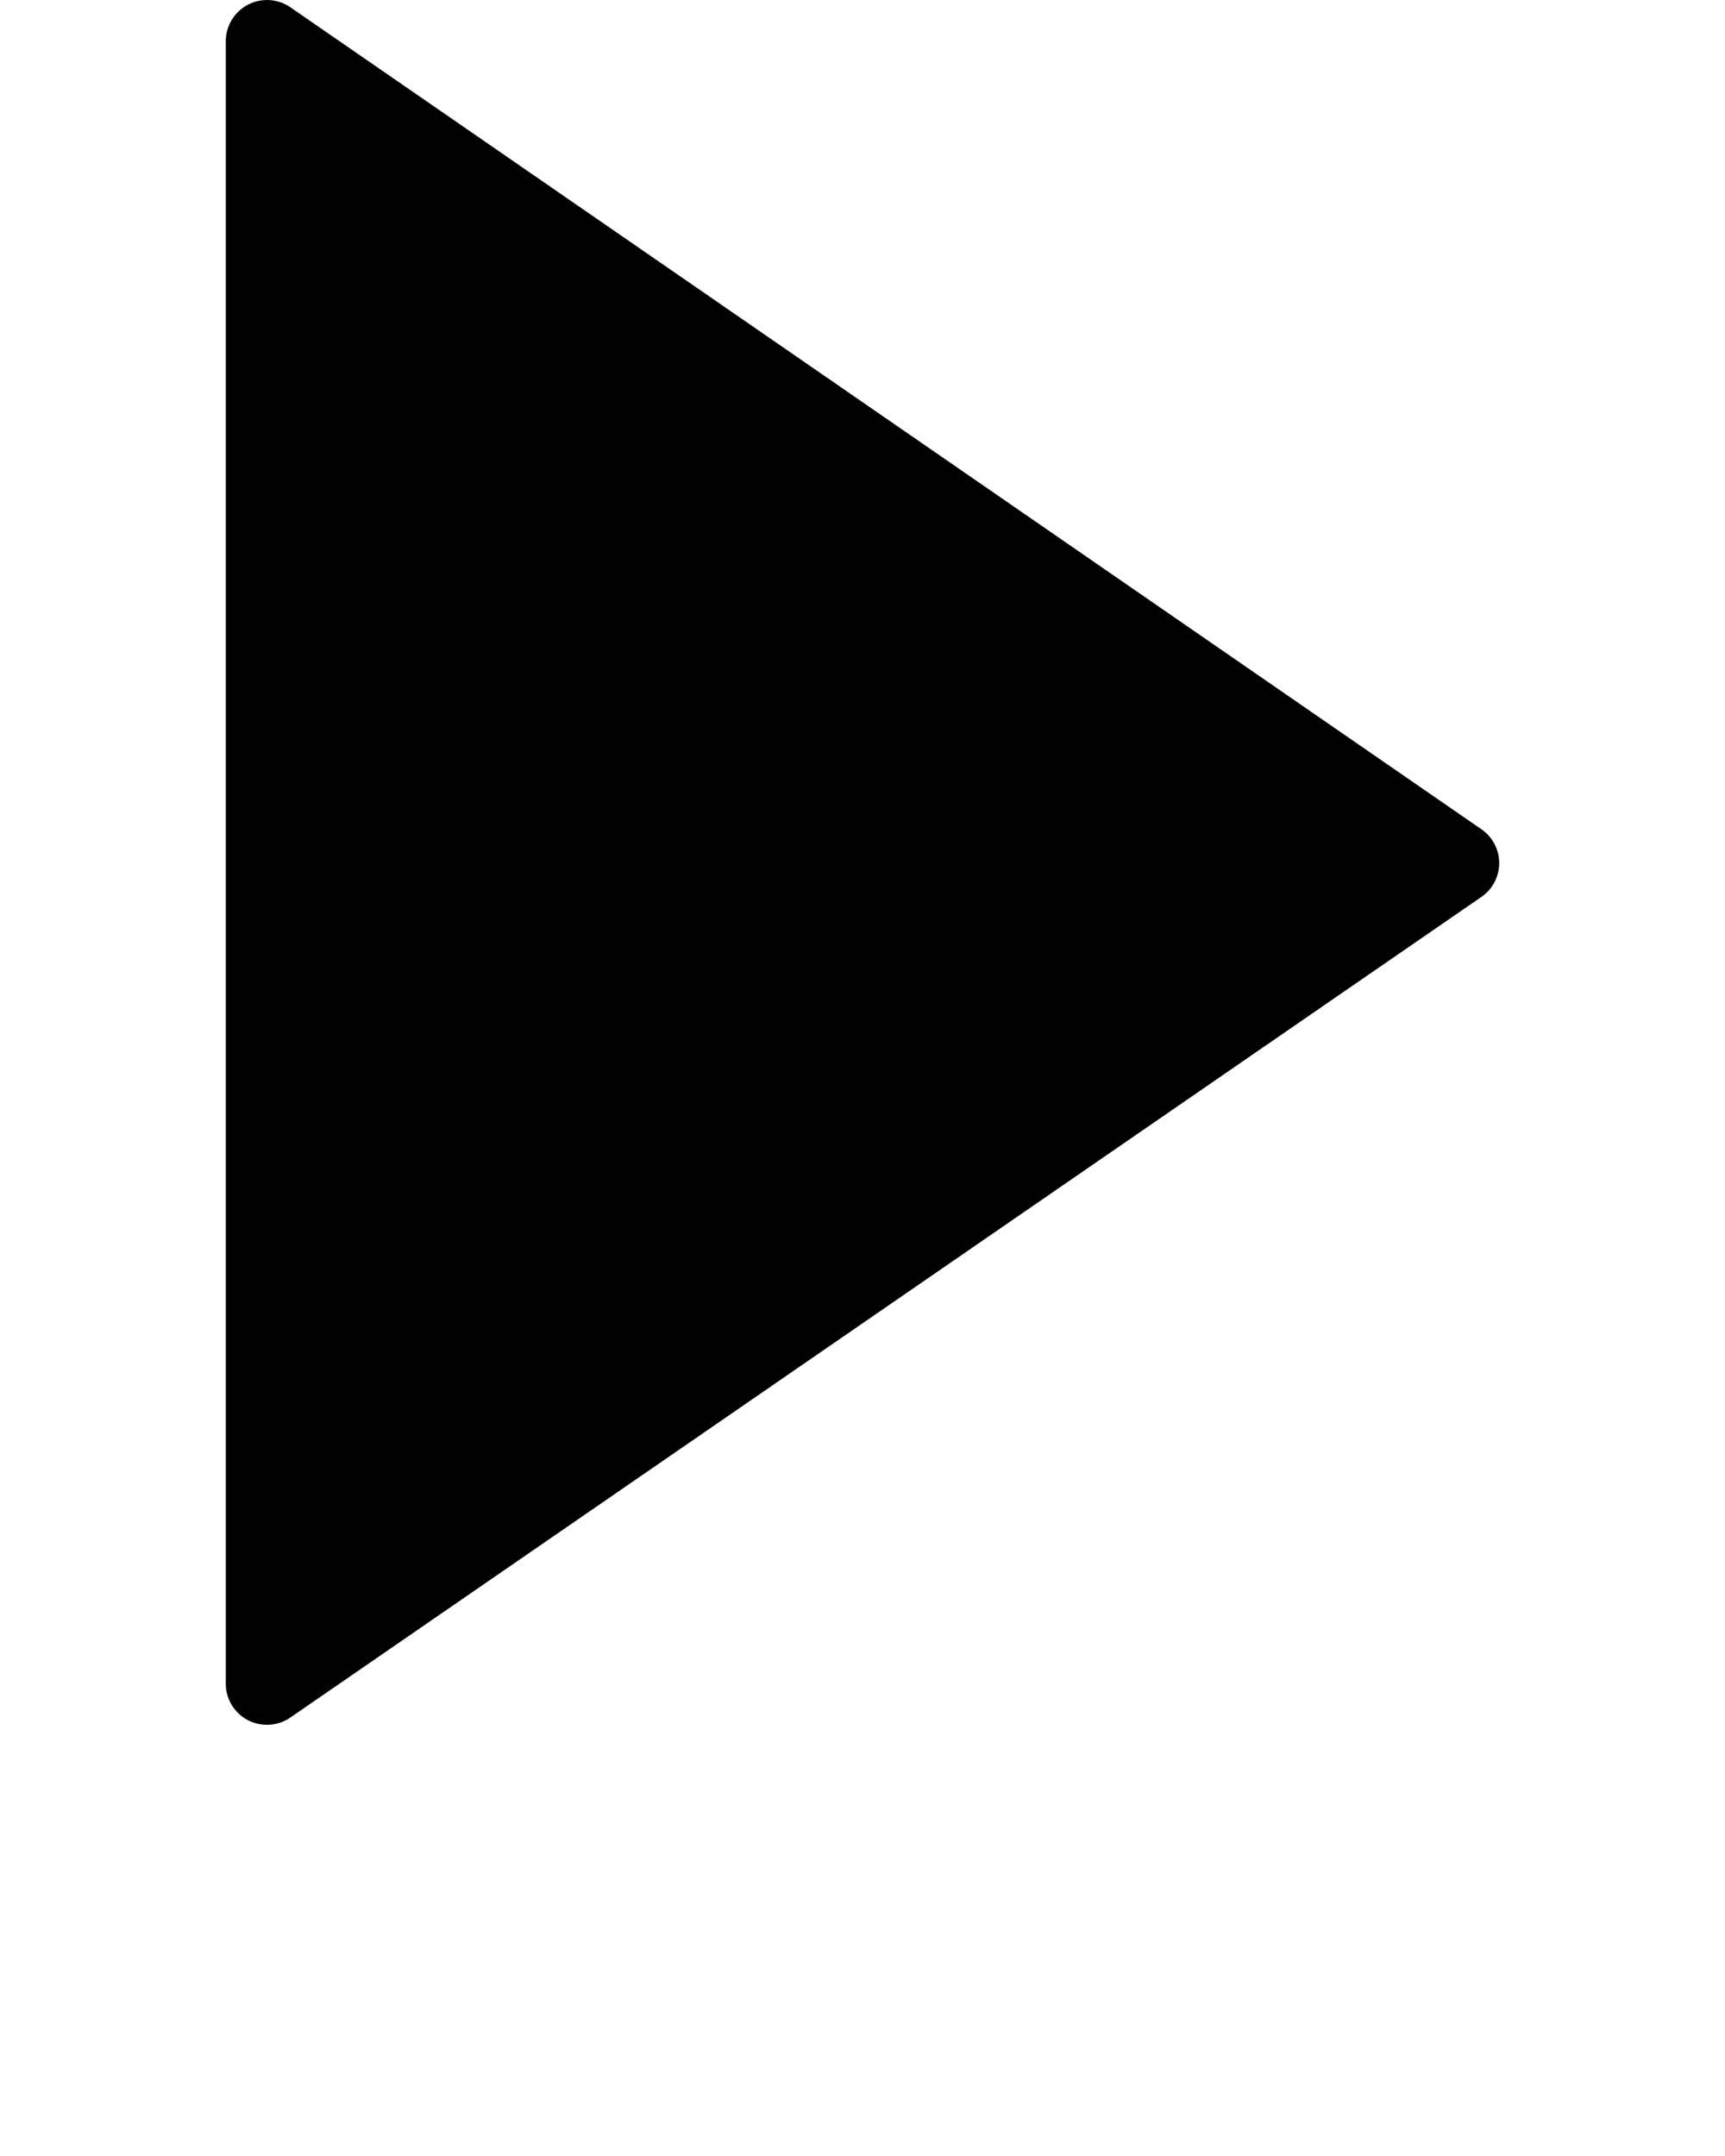 <svg xmlns="http://www.w3.org/2000/svg" data-name="Layer 1" viewBox="0 0 100 125" x="0px" y="0px">
    <path d="M14.37,99.73a2.42,2.42,0,0,0,1.11.27,2.39,2.39,0,0,0,1.35-.42L85.88,52a2.38,2.38,0,0,0,0-3.92L16.83.42a2.39,2.39,0,0,0-3.74,2V97.62A2.38,2.38,0,0,0,14.37,99.73Z"/>
</svg>